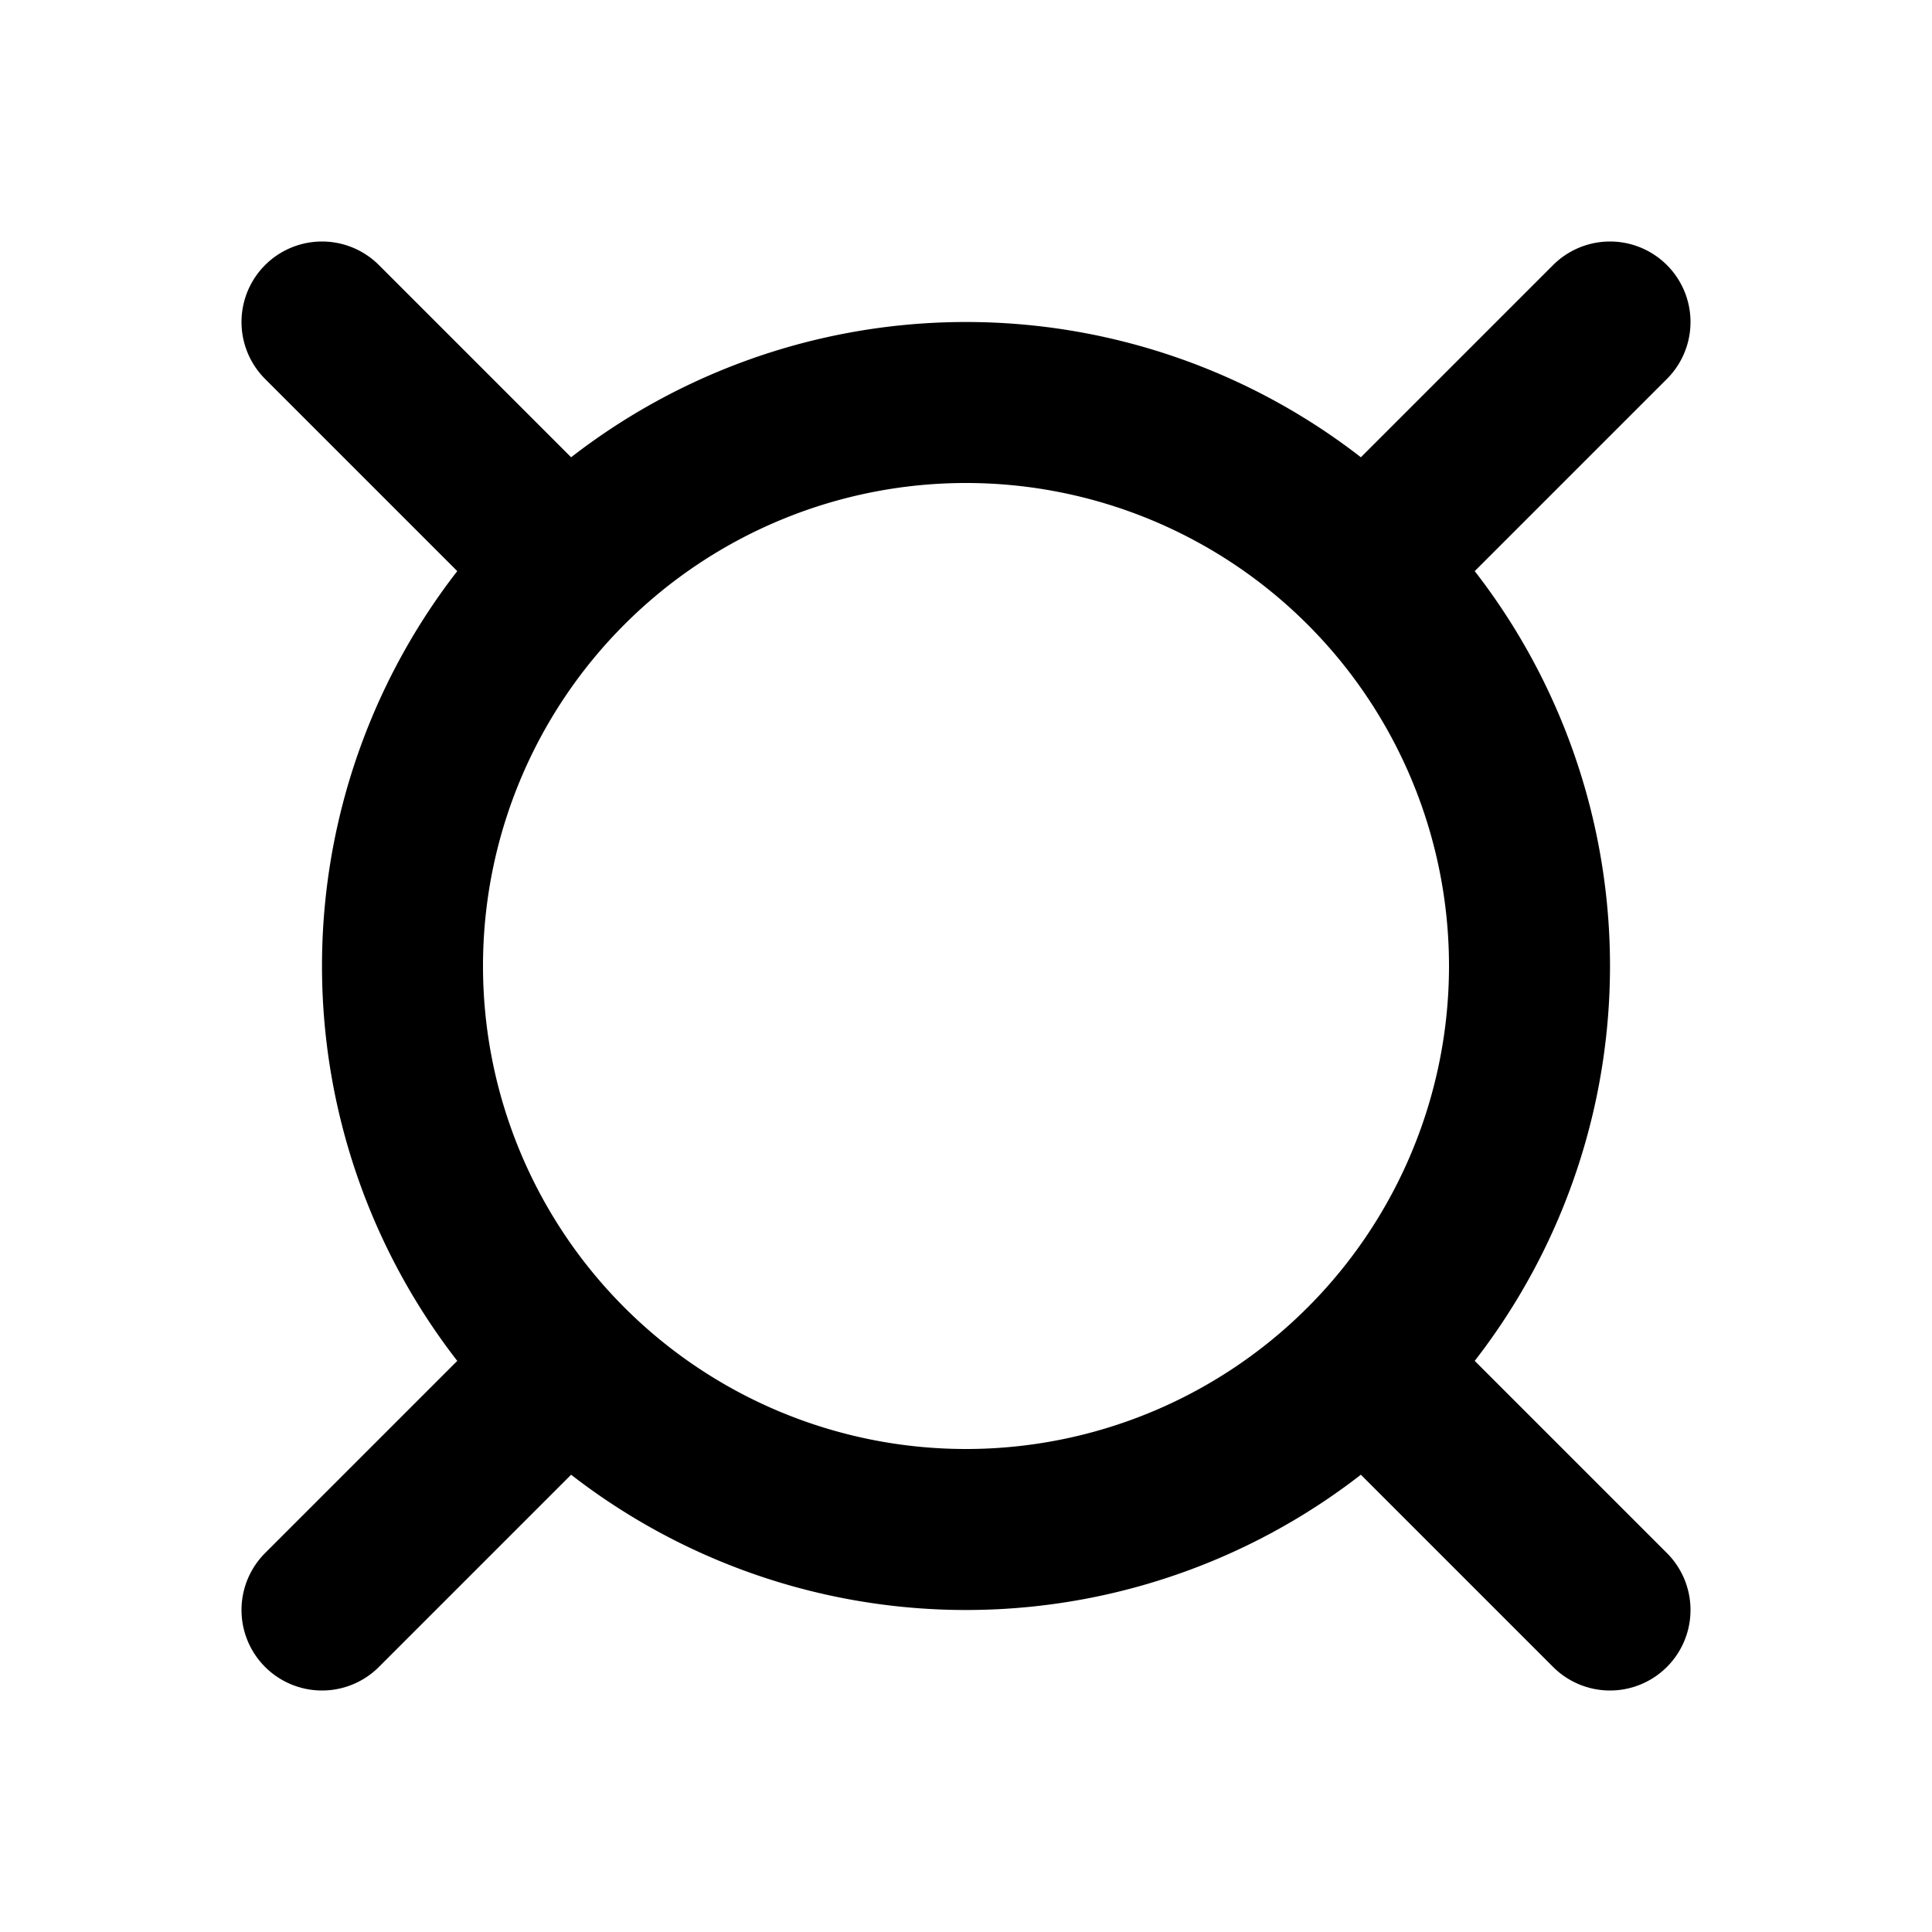 <svg xmlns="http://www.w3.org/2000/svg" viewBox="0 0 24 24" fill="none" stroke="currentColor" stroke-width="2" stroke-linecap="round" stroke-linejoin="round" class="icon icon-tabler icons-tabler-outline icon-tabler-currency" id="icon"><path d="M0 0h24v24H0z" stroke="none"/><path d="M5 12a7 7 0 1 0 14 0 7 7 0 1 0-14 0M4 4l3 3M20 4l-3 3M4 20l3-3M20 20l-3-3"/></svg>